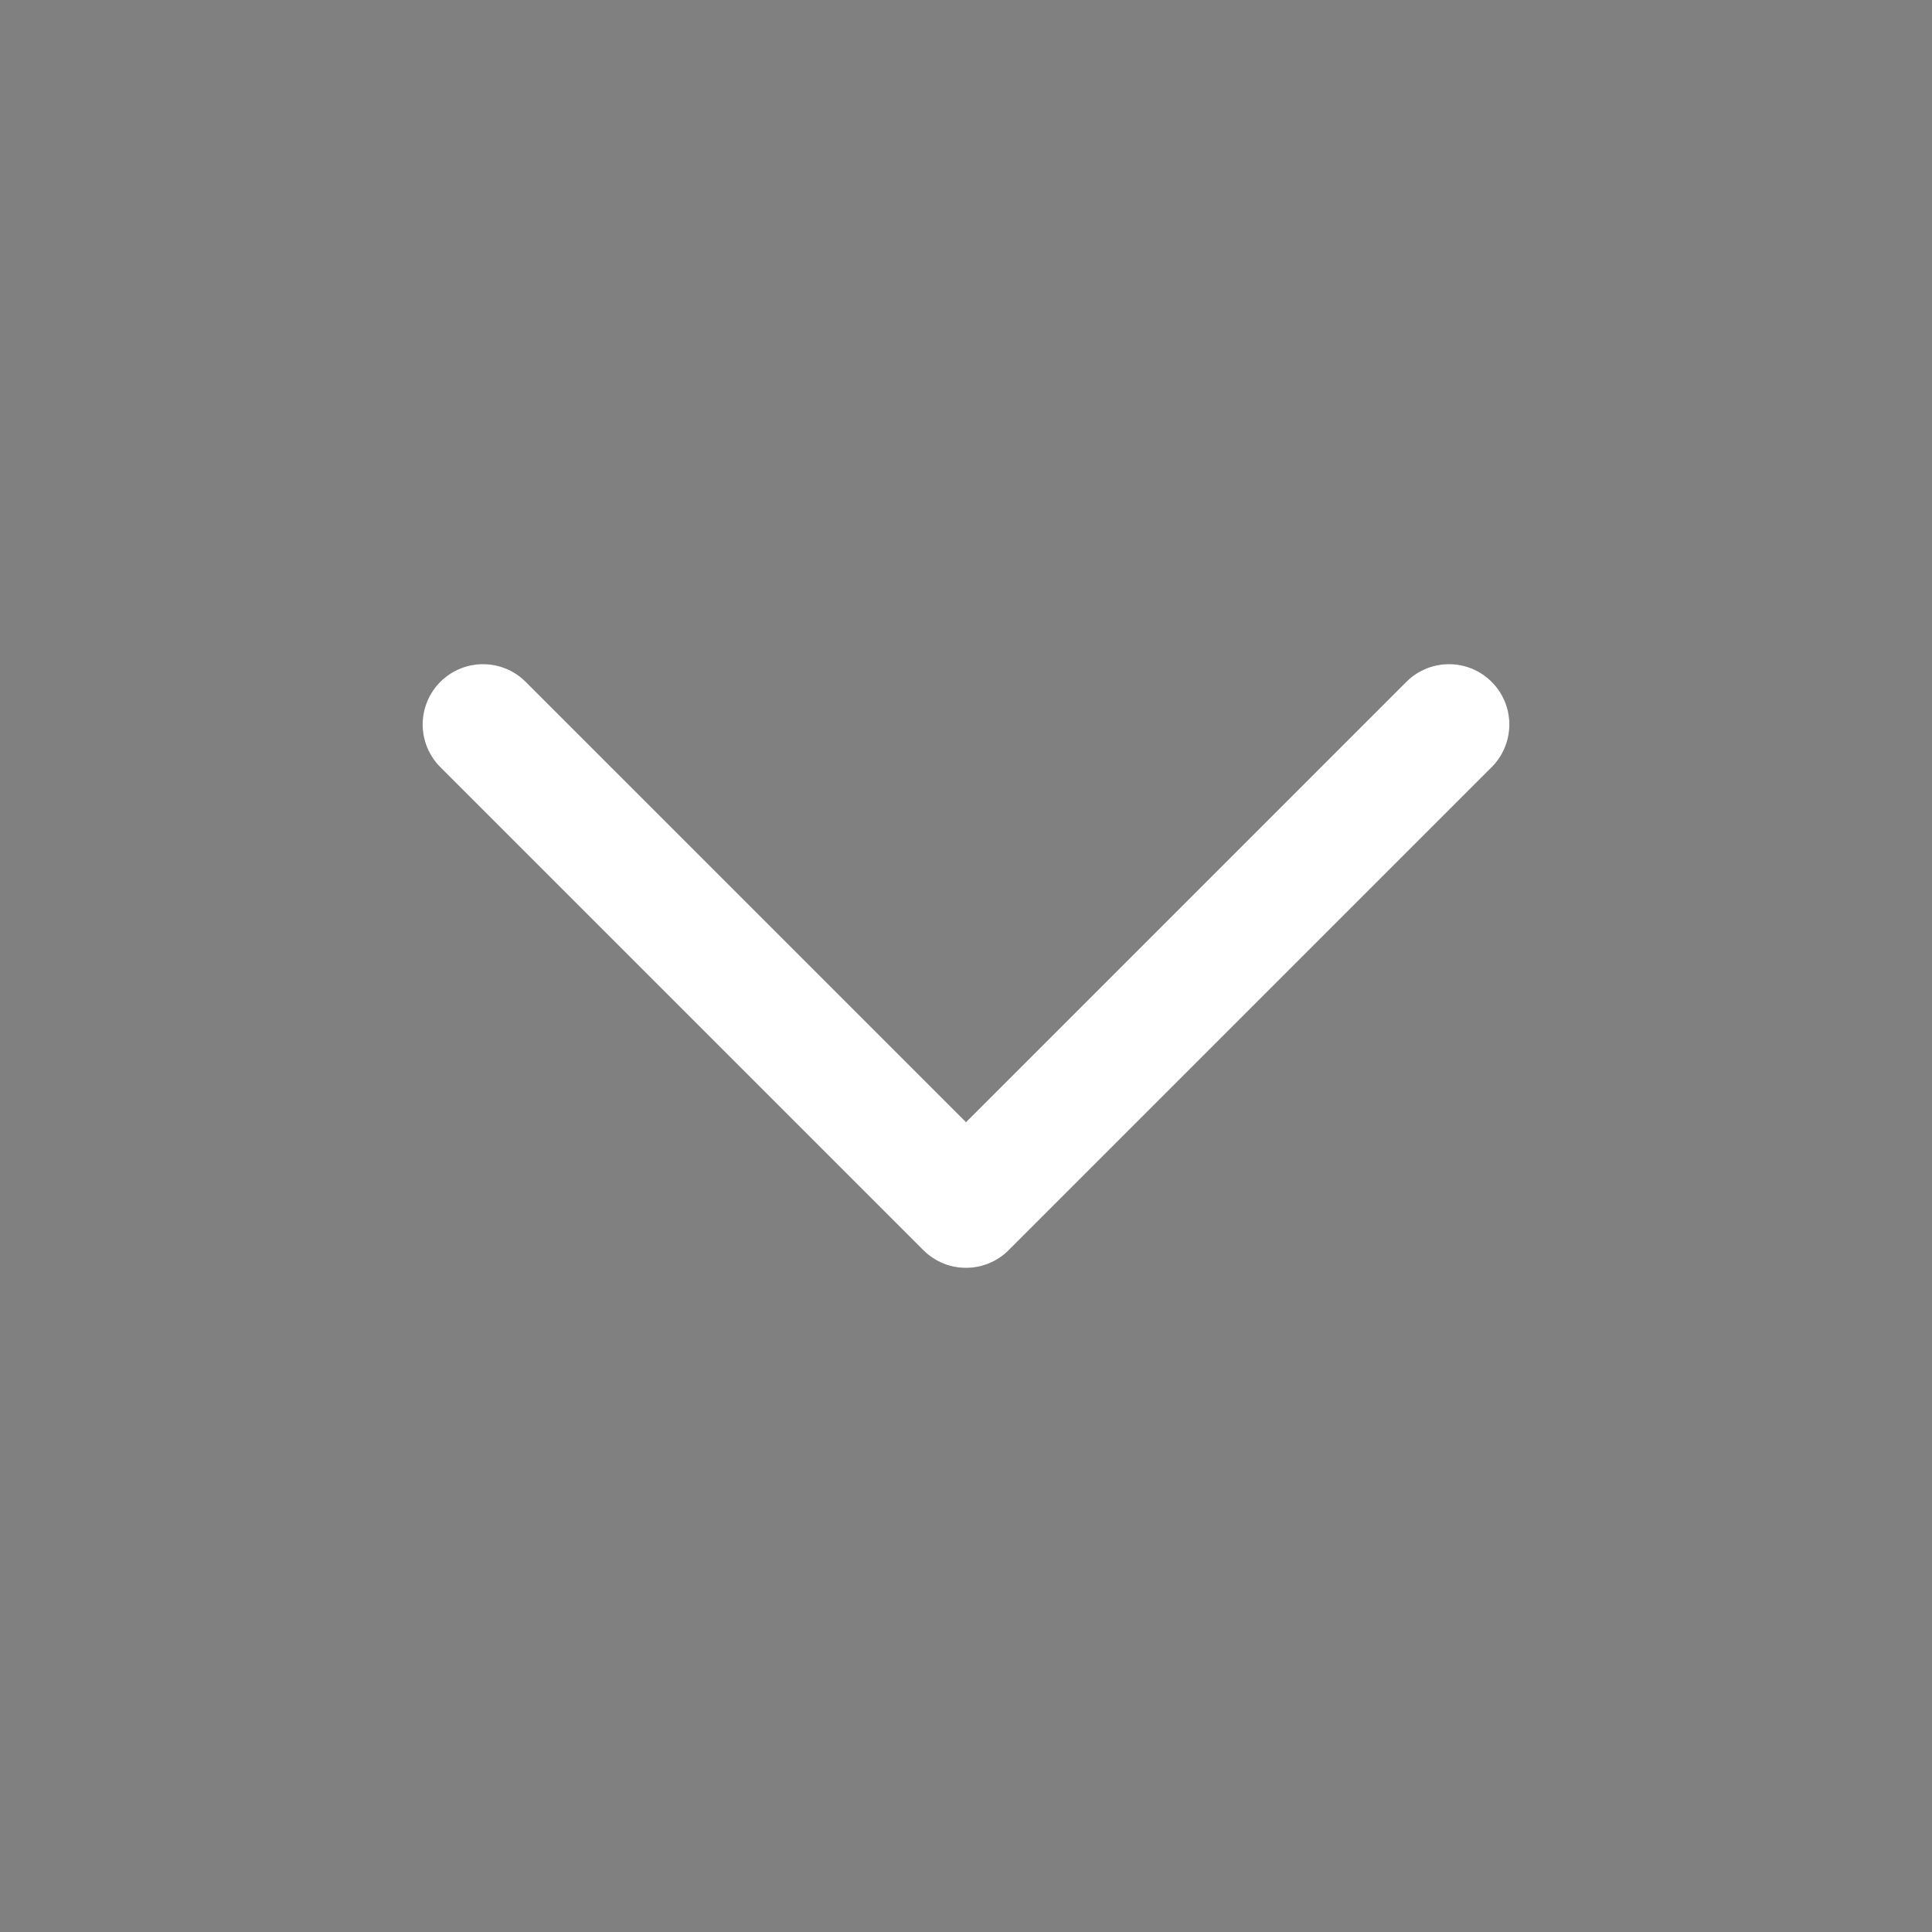 <svg width="24" height="24" viewBox="0 0 24 24" fill="none" xmlns="http://www.w3.org/2000/svg">
<rect x="0" y="0" width="24" height="24" fill="#808080" stroke="none"/>
<path d="M18 9L12 15L6 9" stroke="#4B465C" stroke-width="1.5" stroke-linecap="round" stroke-linejoin="round"/>
<path d="M18 9L12 15L6 9" stroke="white" stroke-width="1.5" stroke-linecap="round" stroke-linejoin="round"/>
</svg>
